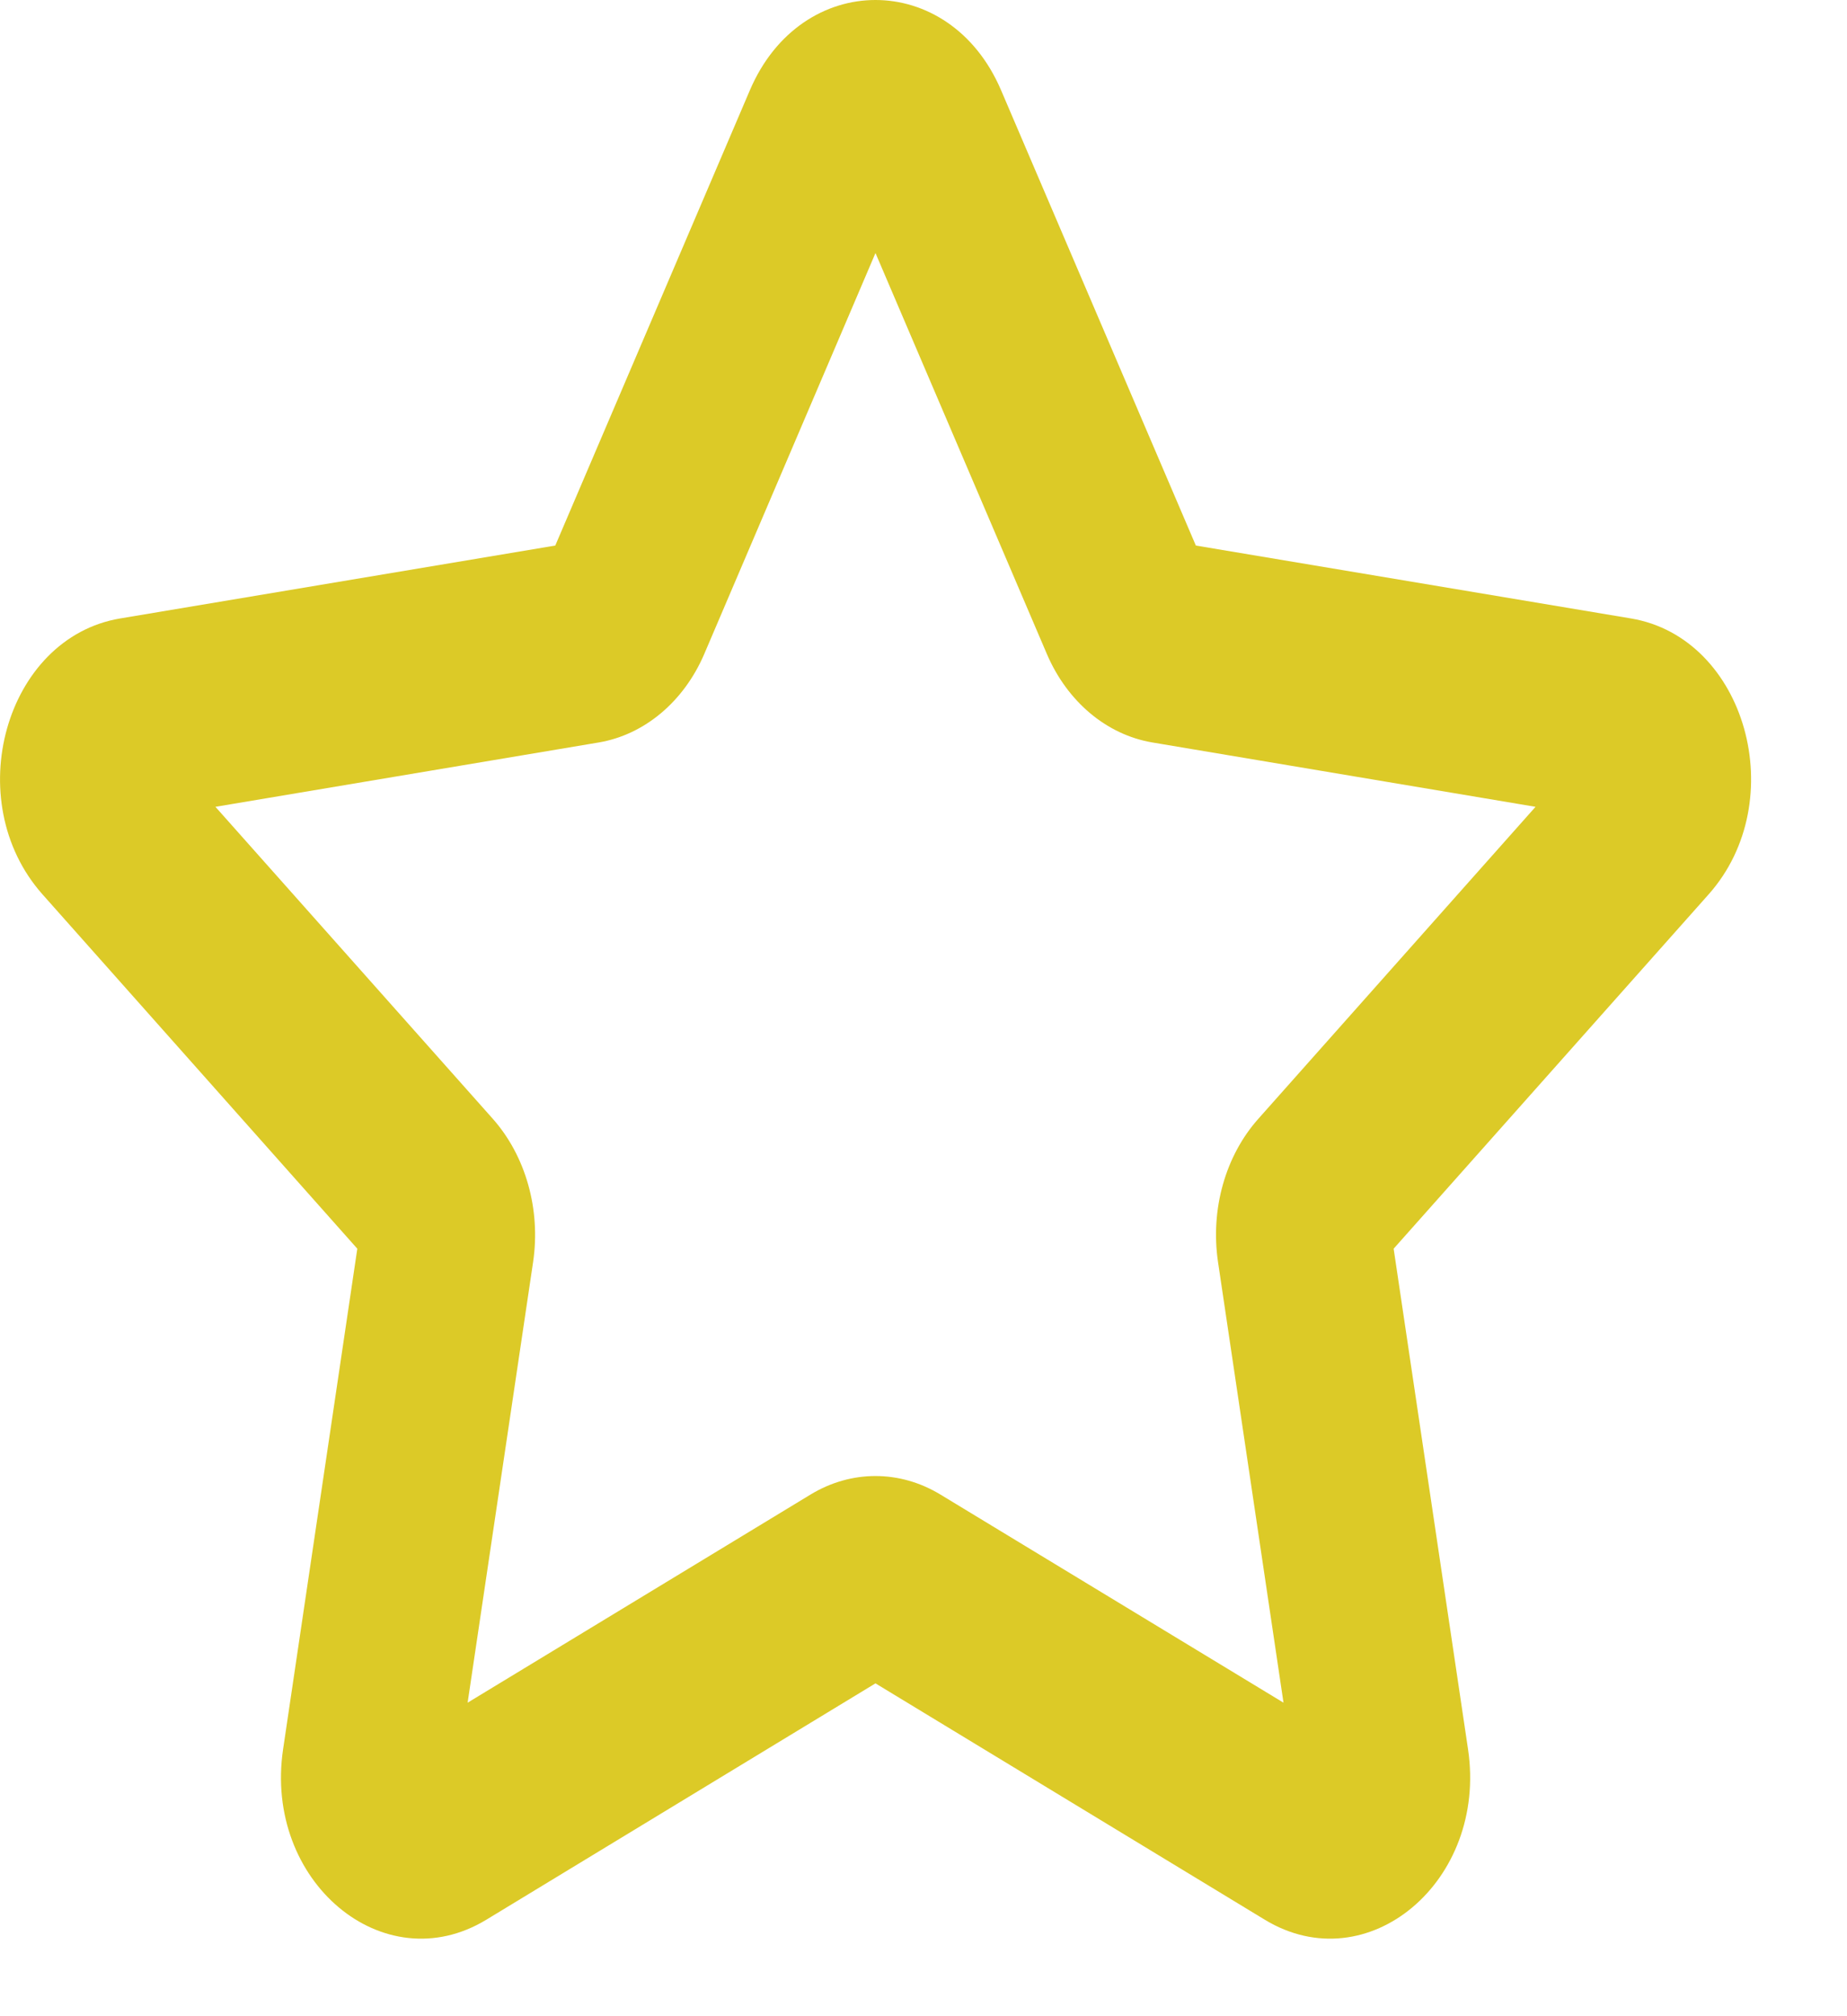 <svg width="11" height="12" viewBox="0 0 11 12" fill="none" xmlns="http://www.w3.org/2000/svg">
<path d="M4.466 0.537C4.772 -0.179 5.656 -0.179 5.962 0.537L7.122 3.247L9.714 3.681C10.398 3.796 10.671 4.766 10.176 5.323L8.3 7.432L8.743 10.411C8.86 11.197 8.145 11.797 7.533 11.426L5.214 10.019L2.896 11.426C2.284 11.797 1.569 11.197 1.686 10.411L2.128 7.432L0.253 5.323C-0.242 4.766 0.031 3.796 0.715 3.681L3.307 3.247L4.466 0.537ZM5.214 1.506L4.194 3.893C4.072 4.177 3.837 4.373 3.566 4.419L1.283 4.802L2.935 6.659C3.131 6.88 3.221 7.199 3.175 7.511L2.785 10.134L4.826 8.896C5.069 8.748 5.359 8.748 5.602 8.896L7.644 10.134L7.254 7.511C7.208 7.199 7.297 6.88 7.494 6.659L9.145 4.802L6.863 4.419C6.591 4.373 6.357 4.177 6.235 3.893L5.214 1.506Z" fill="#DCCA27"/>
</svg>
